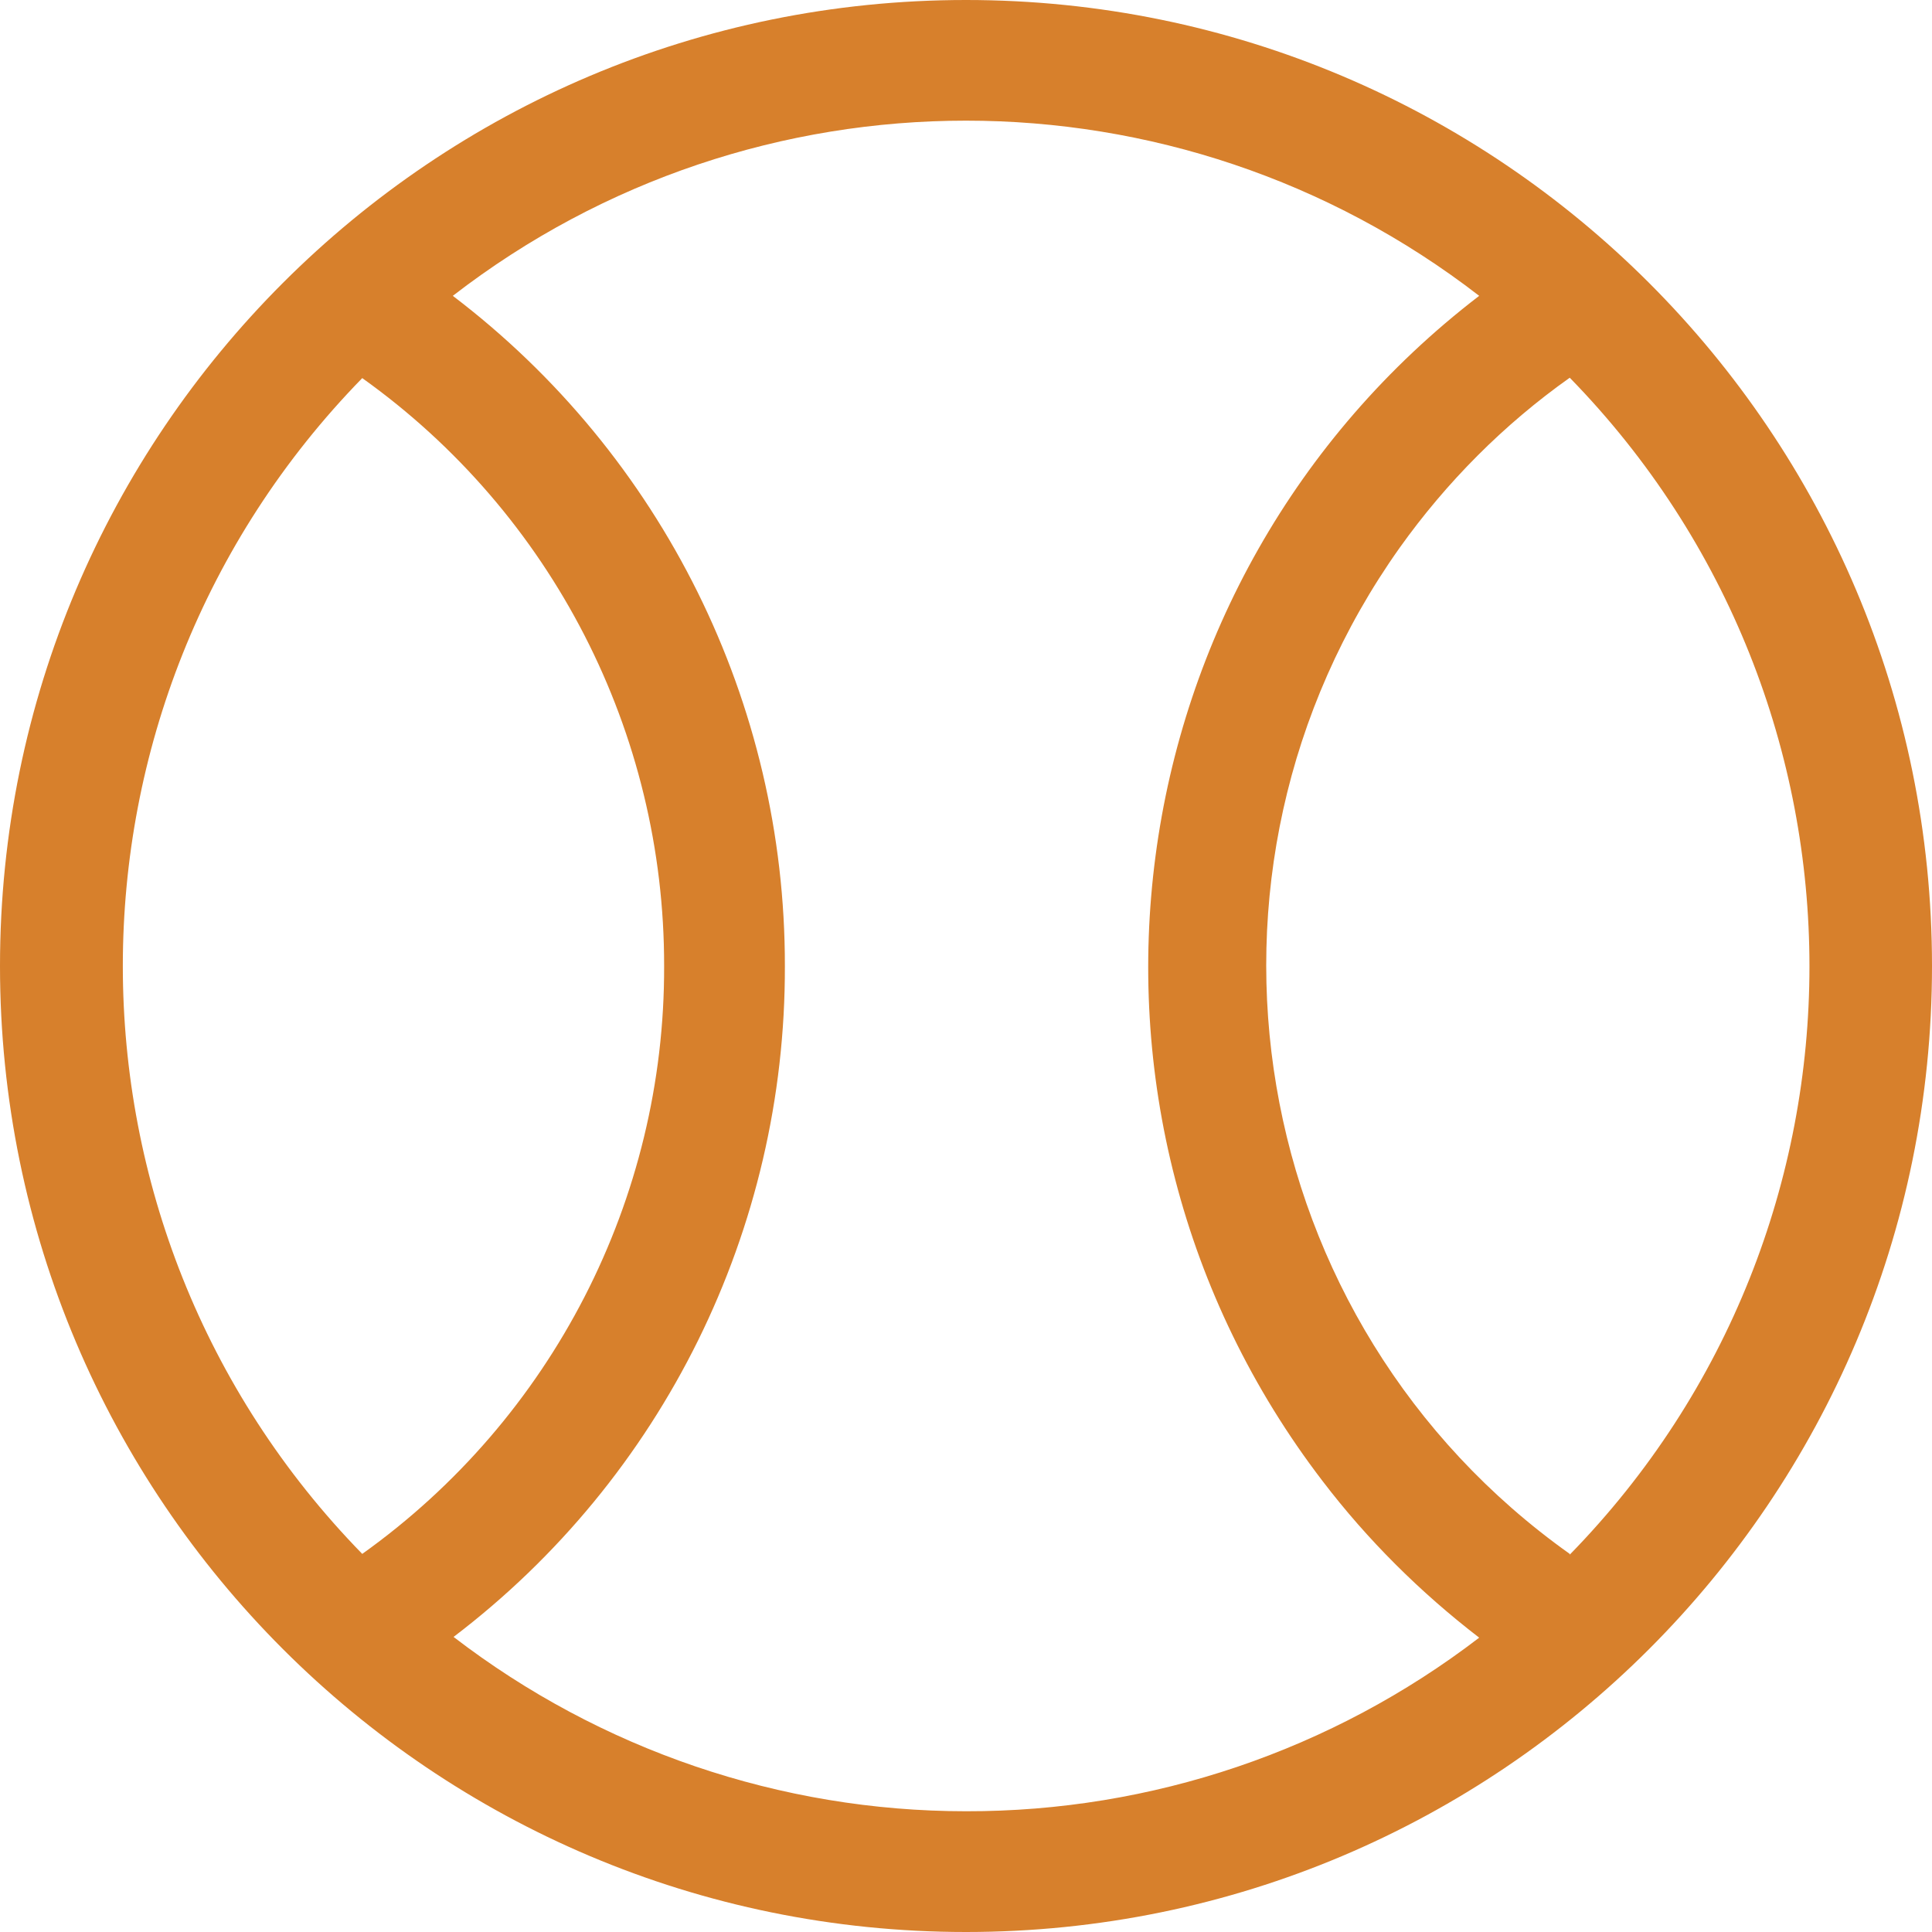 <?xml version="1.0" encoding="utf-8"?>
<!-- Generator: Adobe Illustrator 23.1.1, SVG Export Plug-In . SVG Version: 6.00 Build 0)  -->
<svg version="1.1" id="Capa_1" xmlns="http://www.w3.org/2000/svg" xmlns:xlink="http://www.w3.org/1999/xlink" x="0px" y="0px"
	 viewBox="0 0 512 512" style="enable-background:new 0 0 512 512;" xml:space="preserve">
<style type="text/css">
	.st0{fill:#D7802C;}
</style>
<g>
	<g>
		<path class="st0" d="M256,0C114.6,0,0,114.6,0,256s114.6,256,256,256s256-114.6,256-256S397.4,0,256,0z M96,100.2
			c50.3,35.9,80.1,94,80,155.8c0.2,61.8-29.7,119.9-80,155.8C11.4,325.1,11.4,186.9,96,100.2z M256,480
			c-49.1,0-96.9-16.3-135.8-46.2c55.5-42.2,88-108,87.8-177.8c0.1-69.7-32.5-135.4-88-177.6c80.1-61.9,191.9-61.9,272,0
			c-98.2,75.3-116.7,215.9-41.5,314.1c11.9,15.6,25.9,29.5,41.5,41.5C353,463.9,305.2,480.1,256,480z M416,412v-0.2
			c-86.1-61.2-106.2-180.5-45.1-266.6c12.4-17.4,27.6-32.7,45.1-45.1C500.7,186.9,500.7,325.3,416,412z"/>
	</g>
</g>
</svg>
